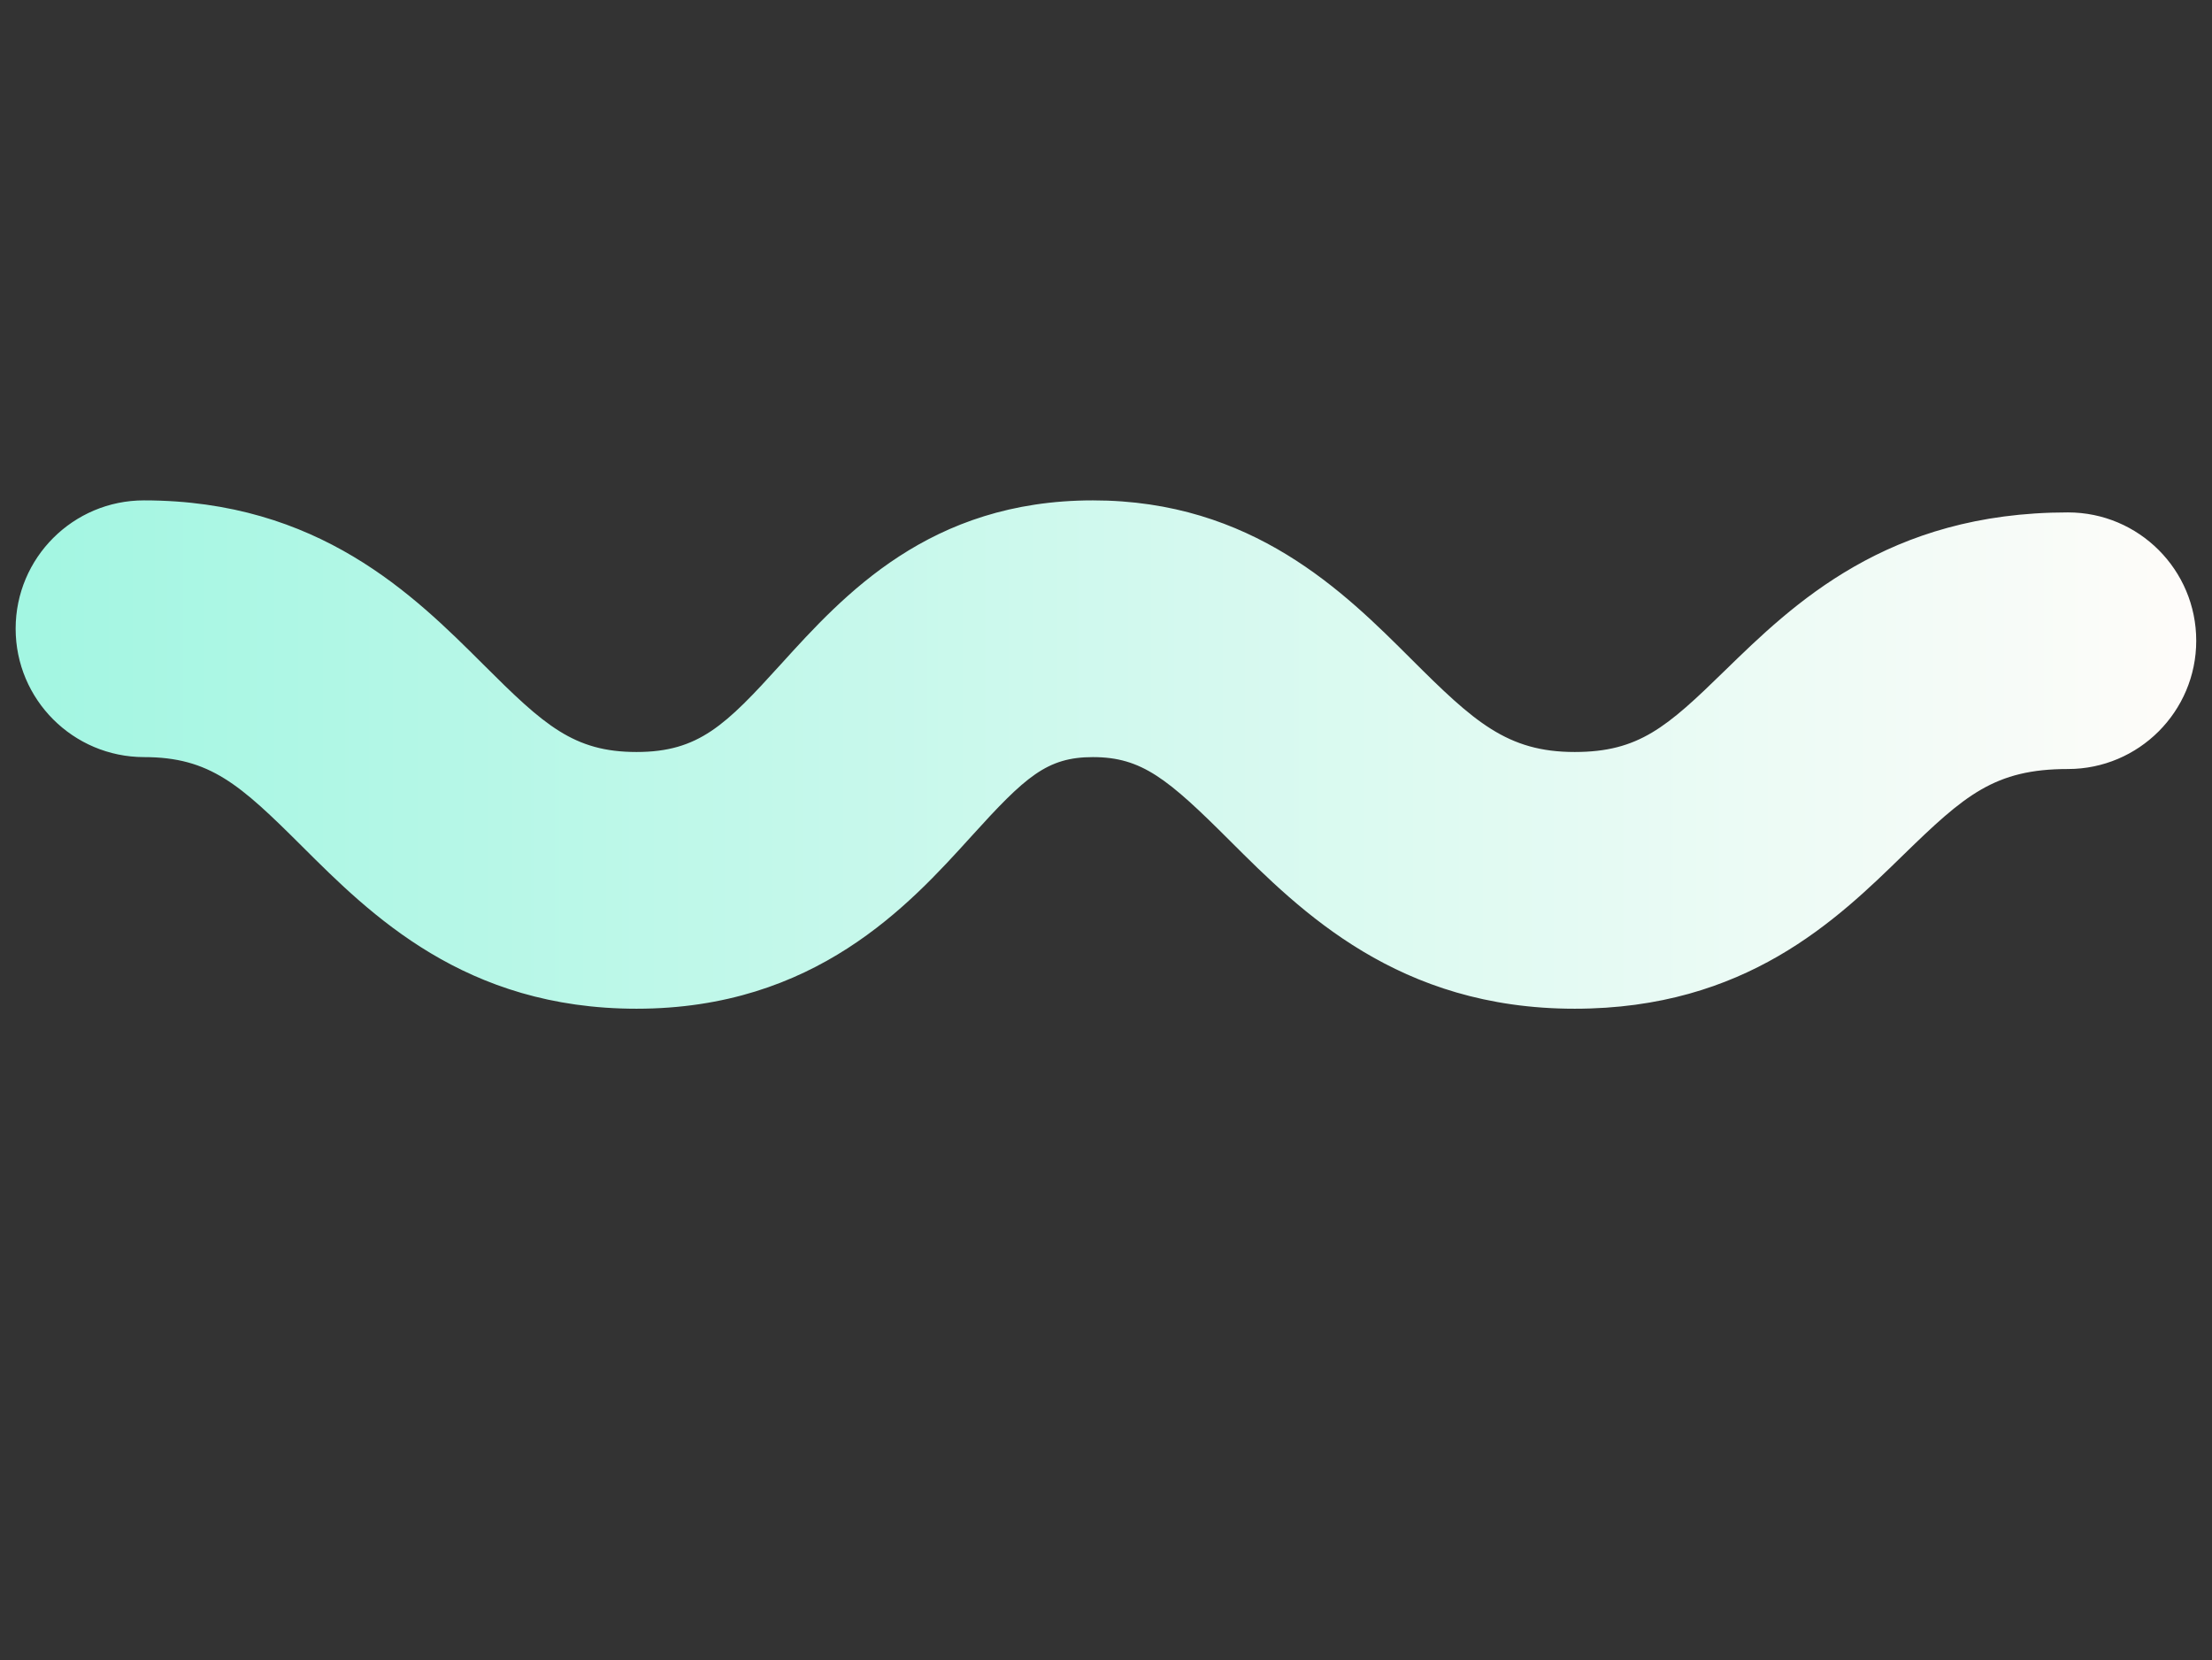 <?xml version="1.0" encoding="UTF-8"?>
<svg xmlns="http://www.w3.org/2000/svg" xmlns:xlink="http://www.w3.org/1999/xlink" width="224.88pt" height="168.75pt" viewBox="0 0 224.88 168.75" version="1.2">
<rect x="0" y="0" width="224.88" height="168.75" fill="#333333" stroke="none"/>
<defs>
<clipPath id="clip1">
  <path d="M 1 50.867 L 224 50.867 L 224 102.543 L 1 102.543 Z M 1 50.867 "/>
</clipPath>
<clipPath id="clip2">
  <path d="M 160.086 102.543 C 142.145 102.543 132.254 92.672 125.035 85.465 C 118.734 79.172 116.078 76.965 111.109 76.965 C 106.441 76.965 104.258 78.938 98.727 85.047 C 92.414 92.012 82.867 102.543 64.711 102.543 C 47.266 102.543 37.691 92.996 30.707 86.031 C 24.402 79.75 21.332 76.965 14.633 76.965 C 7.438 76.953 1.59 71.117 1.59 63.91 C 1.59 56.703 7.438 50.867 14.633 50.867 C 32.414 50.867 42.082 60.516 49.137 67.551 C 55.316 73.723 58.328 76.445 64.711 76.445 C 71.035 76.445 73.777 73.711 79.391 67.52 C 85.766 60.496 94.488 50.867 111.109 50.867 C 127.312 50.867 136.656 60.191 143.465 66.992 C 149.859 73.375 153.234 76.445 160.086 76.445 C 166.594 76.445 169.461 73.926 175.316 68.211 C 182.301 61.41 191.855 52.09 210.234 52.09 C 217.445 52.09 223.277 57.934 223.277 65.133 C 223.277 72.328 217.434 78.176 210.234 78.176 C 202.773 78.176 199.727 80.848 193.523 86.887 C 186.754 93.492 177.48 102.543 160.086 102.543 Z M 160.086 102.543 "/>
</clipPath>
<linearGradient id="linear0" gradientUnits="userSpaceOnUse" x1="0" y1="25.413" x2="218.07" y2="25.413" gradientTransform="matrix(1.017,0,0,1.017,1.591,50.868)">
<stop offset="0" style="stop-color:rgb(63.899%,96.5%,88.599%);stop-opacity:1;"/>
<stop offset="0.008" style="stop-color:rgb(64.04%,96.509%,88.635%);stop-opacity:1;"/>
<stop offset="0.016" style="stop-color:rgb(64.322%,96.526%,88.71%);stop-opacity:1;"/>
<stop offset="0.023" style="stop-color:rgb(64.604%,96.544%,88.783%);stop-opacity:1;"/>
<stop offset="0.031" style="stop-color:rgb(64.885%,96.562%,88.857%);stop-opacity:1;"/>
<stop offset="0.039" style="stop-color:rgb(65.167%,96.581%,88.93%);stop-opacity:1;"/>
<stop offset="0.047" style="stop-color:rgb(65.45%,96.597%,89.003%);stop-opacity:1;"/>
<stop offset="0.055" style="stop-color:rgb(65.732%,96.616%,89.076%);stop-opacity:1;"/>
<stop offset="0.062" style="stop-color:rgb(66.014%,96.634%,89.149%);stop-opacity:1;"/>
<stop offset="0.07" style="stop-color:rgb(66.296%,96.652%,89.223%);stop-opacity:1;"/>
<stop offset="0.078" style="stop-color:rgb(66.577%,96.669%,89.297%);stop-opacity:1;"/>
<stop offset="0.086" style="stop-color:rgb(66.859%,96.687%,89.371%);stop-opacity:1;"/>
<stop offset="0.094" style="stop-color:rgb(67.142%,96.706%,89.444%);stop-opacity:1;"/>
<stop offset="0.102" style="stop-color:rgb(67.424%,96.724%,89.517%);stop-opacity:1;"/>
<stop offset="0.109" style="stop-color:rgb(67.706%,96.742%,89.59%);stop-opacity:1;"/>
<stop offset="0.117" style="stop-color:rgb(67.989%,96.759%,89.664%);stop-opacity:1;"/>
<stop offset="0.125" style="stop-color:rgb(68.269%,96.777%,89.737%);stop-opacity:1;"/>
<stop offset="0.133" style="stop-color:rgb(68.552%,96.796%,89.81%);stop-opacity:1;"/>
<stop offset="0.141" style="stop-color:rgb(68.834%,96.814%,89.885%);stop-opacity:1;"/>
<stop offset="0.148" style="stop-color:rgb(69.116%,96.831%,89.958%);stop-opacity:1;"/>
<stop offset="0.156" style="stop-color:rgb(69.398%,96.849%,90.031%);stop-opacity:1;"/>
<stop offset="0.164" style="stop-color:rgb(69.679%,96.867%,90.105%);stop-opacity:1;"/>
<stop offset="0.172" style="stop-color:rgb(69.962%,96.886%,90.178%);stop-opacity:1;"/>
<stop offset="0.18" style="stop-color:rgb(70.244%,96.904%,90.251%);stop-opacity:1;"/>
<stop offset="0.188" style="stop-color:rgb(70.526%,96.921%,90.324%);stop-opacity:1;"/>
<stop offset="0.195" style="stop-color:rgb(70.808%,96.939%,90.398%);stop-opacity:1;"/>
<stop offset="0.203" style="stop-color:rgb(71.091%,96.957%,90.472%);stop-opacity:1;"/>
<stop offset="0.211" style="stop-color:rgb(71.371%,96.976%,90.546%);stop-opacity:1;"/>
<stop offset="0.219" style="stop-color:rgb(71.654%,96.992%,90.619%);stop-opacity:1;"/>
<stop offset="0.227" style="stop-color:rgb(71.936%,97.011%,90.692%);stop-opacity:1;"/>
<stop offset="0.234" style="stop-color:rgb(72.218%,97.029%,90.765%);stop-opacity:1;"/>
<stop offset="0.242" style="stop-color:rgb(72.501%,97.047%,90.839%);stop-opacity:1;"/>
<stop offset="0.25" style="stop-color:rgb(72.783%,97.066%,90.912%);stop-opacity:1;"/>
<stop offset="0.258" style="stop-color:rgb(73.064%,97.083%,90.985%);stop-opacity:1;"/>
<stop offset="0.266" style="stop-color:rgb(73.346%,97.101%,91.06%);stop-opacity:1;"/>
<stop offset="0.273" style="stop-color:rgb(73.628%,97.119%,91.133%);stop-opacity:1;"/>
<stop offset="0.281" style="stop-color:rgb(73.911%,97.137%,91.206%);stop-opacity:1;"/>
<stop offset="0.289" style="stop-color:rgb(74.193%,97.154%,91.28%);stop-opacity:1;"/>
<stop offset="0.297" style="stop-color:rgb(74.474%,97.173%,91.353%);stop-opacity:1;"/>
<stop offset="0.305" style="stop-color:rgb(74.756%,97.191%,91.426%);stop-opacity:1;"/>
<stop offset="0.312" style="stop-color:rgb(75.038%,97.209%,91.499%);stop-opacity:1;"/>
<stop offset="0.32" style="stop-color:rgb(75.32%,97.227%,91.573%);stop-opacity:1;"/>
<stop offset="0.328" style="stop-color:rgb(75.603%,97.244%,91.647%);stop-opacity:1;"/>
<stop offset="0.336" style="stop-color:rgb(75.885%,97.263%,91.721%);stop-opacity:1;"/>
<stop offset="0.344" style="stop-color:rgb(76.166%,97.281%,91.794%);stop-opacity:1;"/>
<stop offset="0.352" style="stop-color:rgb(76.448%,97.299%,91.867%);stop-opacity:1;"/>
<stop offset="0.359" style="stop-color:rgb(76.73%,97.316%,91.94%);stop-opacity:1;"/>
<stop offset="0.367" style="stop-color:rgb(77.013%,97.334%,92.014%);stop-opacity:1;"/>
<stop offset="0.375" style="stop-color:rgb(77.295%,97.353%,92.087%);stop-opacity:1;"/>
<stop offset="0.383" style="stop-color:rgb(77.577%,97.371%,92.16%);stop-opacity:1;"/>
<stop offset="0.391" style="stop-color:rgb(77.858%,97.389%,92.235%);stop-opacity:1;"/>
<stop offset="0.398" style="stop-color:rgb(78.14%,97.406%,92.308%);stop-opacity:1;"/>
<stop offset="0.406" style="stop-color:rgb(78.423%,97.424%,92.381%);stop-opacity:1;"/>
<stop offset="0.414" style="stop-color:rgb(78.705%,97.443%,92.455%);stop-opacity:1;"/>
<stop offset="0.422" style="stop-color:rgb(78.987%,97.461%,92.528%);stop-opacity:1;"/>
<stop offset="0.43" style="stop-color:rgb(79.268%,97.478%,92.601%);stop-opacity:1;"/>
<stop offset="0.438" style="stop-color:rgb(79.55%,97.496%,92.674%);stop-opacity:1;"/>
<stop offset="0.445" style="stop-color:rgb(79.832%,97.514%,92.747%);stop-opacity:1;"/>
<stop offset="0.453" style="stop-color:rgb(80.115%,97.533%,92.822%);stop-opacity:1;"/>
<stop offset="0.461" style="stop-color:rgb(80.397%,97.549%,92.896%);stop-opacity:1;"/>
<stop offset="0.469" style="stop-color:rgb(80.679%,97.568%,92.969%);stop-opacity:1;"/>
<stop offset="0.477" style="stop-color:rgb(80.96%,97.586%,93.042%);stop-opacity:1;"/>
<stop offset="0.484" style="stop-color:rgb(81.242%,97.604%,93.115%);stop-opacity:1;"/>
<stop offset="0.492" style="stop-color:rgb(81.525%,97.623%,93.188%);stop-opacity:1;"/>
<stop offset="0.5" style="stop-color:rgb(81.807%,97.639%,93.262%);stop-opacity:1;"/>
<stop offset="0.508" style="stop-color:rgb(82.089%,97.658%,93.335%);stop-opacity:1;"/>
<stop offset="0.516" style="stop-color:rgb(82.372%,97.676%,93.41%);stop-opacity:1;"/>
<stop offset="0.523" style="stop-color:rgb(82.652%,97.694%,93.483%);stop-opacity:1;"/>
<stop offset="0.531" style="stop-color:rgb(82.935%,97.711%,93.556%);stop-opacity:1;"/>
<stop offset="0.539" style="stop-color:rgb(83.217%,97.729%,93.629%);stop-opacity:1;"/>
<stop offset="0.547" style="stop-color:rgb(83.499%,97.748%,93.703%);stop-opacity:1;"/>
<stop offset="0.555" style="stop-color:rgb(83.781%,97.766%,93.776%);stop-opacity:1;"/>
<stop offset="0.562" style="stop-color:rgb(84.062%,97.784%,93.849%);stop-opacity:1;"/>
<stop offset="0.57" style="stop-color:rgb(84.344%,97.801%,93.922%);stop-opacity:1;"/>
<stop offset="0.578" style="stop-color:rgb(84.627%,97.82%,93.997%);stop-opacity:1;"/>
<stop offset="0.586" style="stop-color:rgb(84.909%,97.838%,94.07%);stop-opacity:1;"/>
<stop offset="0.594" style="stop-color:rgb(85.191%,97.856%,94.144%);stop-opacity:1;"/>
<stop offset="0.602" style="stop-color:rgb(85.474%,97.873%,94.217%);stop-opacity:1;"/>
<stop offset="0.609" style="stop-color:rgb(85.754%,97.891%,94.29%);stop-opacity:1;"/>
<stop offset="0.617" style="stop-color:rgb(86.037%,97.91%,94.363%);stop-opacity:1;"/>
<stop offset="0.625" style="stop-color:rgb(86.319%,97.928%,94.437%);stop-opacity:1;"/>
<stop offset="0.633" style="stop-color:rgb(86.601%,97.946%,94.51%);stop-opacity:1;"/>
<stop offset="0.641" style="stop-color:rgb(86.884%,97.963%,94.585%);stop-opacity:1;"/>
<stop offset="0.648" style="stop-color:rgb(87.166%,97.981%,94.658%);stop-opacity:1;"/>
<stop offset="0.656" style="stop-color:rgb(87.447%,98%,94.731%);stop-opacity:1;"/>
<stop offset="0.664" style="stop-color:rgb(87.729%,98.018%,94.804%);stop-opacity:1;"/>
<stop offset="0.672" style="stop-color:rgb(88.011%,98.035%,94.878%);stop-opacity:1;"/>
<stop offset="0.68" style="stop-color:rgb(88.293%,98.053%,94.951%);stop-opacity:1;"/>
<stop offset="0.688" style="stop-color:rgb(88.576%,98.071%,95.024%);stop-opacity:1;"/>
<stop offset="0.695" style="stop-color:rgb(88.857%,98.09%,95.097%);stop-opacity:1;"/>
<stop offset="0.703" style="stop-color:rgb(89.139%,98.108%,95.172%);stop-opacity:1;"/>
<stop offset="0.711" style="stop-color:rgb(89.421%,98.125%,95.245%);stop-opacity:1;"/>
<stop offset="0.719" style="stop-color:rgb(89.703%,98.143%,95.319%);stop-opacity:1;"/>
<stop offset="0.727" style="stop-color:rgb(89.986%,98.161%,95.392%);stop-opacity:1;"/>
<stop offset="0.734" style="stop-color:rgb(90.268%,98.18%,95.465%);stop-opacity:1;"/>
<stop offset="0.742" style="stop-color:rgb(90.549%,98.196%,95.538%);stop-opacity:1;"/>
<stop offset="0.75" style="stop-color:rgb(90.831%,98.215%,95.612%);stop-opacity:1;"/>
<stop offset="0.758" style="stop-color:rgb(91.113%,98.233%,95.685%);stop-opacity:1;"/>
<stop offset="0.766" style="stop-color:rgb(91.396%,98.251%,95.76%);stop-opacity:1;"/>
<stop offset="0.773" style="stop-color:rgb(91.678%,98.27%,95.833%);stop-opacity:1;"/>
<stop offset="0.781" style="stop-color:rgb(91.96%,98.286%,95.906%);stop-opacity:1;"/>
<stop offset="0.789" style="stop-color:rgb(92.241%,98.305%,95.979%);stop-opacity:1;"/>
<stop offset="0.797" style="stop-color:rgb(92.523%,98.323%,96.053%);stop-opacity:1;"/>
<stop offset="0.805" style="stop-color:rgb(92.805%,98.341%,96.126%);stop-opacity:1;"/>
<stop offset="0.812" style="stop-color:rgb(93.088%,98.358%,96.199%);stop-opacity:1;"/>
<stop offset="0.82" style="stop-color:rgb(93.37%,98.376%,96.272%);stop-opacity:1;"/>
<stop offset="0.828" style="stop-color:rgb(93.651%,98.395%,96.347%);stop-opacity:1;"/>
<stop offset="0.836" style="stop-color:rgb(93.933%,98.413%,96.42%);stop-opacity:1;"/>
<stop offset="0.844" style="stop-color:rgb(94.215%,98.43%,96.494%);stop-opacity:1;"/>
<stop offset="0.852" style="stop-color:rgb(94.498%,98.448%,96.567%);stop-opacity:1;"/>
<stop offset="0.859" style="stop-color:rgb(94.78%,98.466%,96.64%);stop-opacity:1;"/>
<stop offset="0.867" style="stop-color:rgb(95.062%,98.485%,96.713%);stop-opacity:1;"/>
<stop offset="0.875" style="stop-color:rgb(95.343%,98.503%,96.786%);stop-opacity:1;"/>
<stop offset="0.883" style="stop-color:rgb(95.625%,98.52%,96.86%);stop-opacity:1;"/>
<stop offset="0.891" style="stop-color:rgb(95.908%,98.538%,96.935%);stop-opacity:1;"/>
<stop offset="0.898" style="stop-color:rgb(96.19%,98.557%,97.008%);stop-opacity:1;"/>
<stop offset="0.906" style="stop-color:rgb(96.472%,98.575%,97.081%);stop-opacity:1;"/>
<stop offset="0.914" style="stop-color:rgb(96.754%,98.592%,97.154%);stop-opacity:1;"/>
<stop offset="0.922" style="stop-color:rgb(97.035%,98.61%,97.227%);stop-opacity:1;"/>
<stop offset="0.93" style="stop-color:rgb(97.318%,98.628%,97.301%);stop-opacity:1;"/>
<stop offset="0.938" style="stop-color:rgb(97.6%,98.647%,97.374%);stop-opacity:1;"/>
<stop offset="0.945" style="stop-color:rgb(97.882%,98.665%,97.447%);stop-opacity:1;"/>
<stop offset="0.953" style="stop-color:rgb(98.164%,98.682%,97.522%);stop-opacity:1;"/>
<stop offset="0.961" style="stop-color:rgb(98.445%,98.7%,97.595%);stop-opacity:1;"/>
<stop offset="0.969" style="stop-color:rgb(98.727%,98.718%,97.668%);stop-opacity:1;"/>
<stop offset="0.977" style="stop-color:rgb(99.01%,98.737%,97.742%);stop-opacity:1;"/>
<stop offset="0.984" style="stop-color:rgb(99.292%,98.753%,97.815%);stop-opacity:1;"/>
<stop offset="0.992" style="stop-color:rgb(99.574%,98.772%,97.888%);stop-opacity:1;"/>
<stop offset="1" style="stop-color:rgb(99.857%,98.79%,97.961%);stop-opacity:1;"/>
</linearGradient>
</defs>
<g id="surface1">
<g clip-path="url(#clip1)" clip-rule="nonzero">
<g clip-path="url(#clip2)" clip-rule="nonzero">
<path style=" stroke:none;fill-rule:nonzero;fill:url(#linear0);" d="M 1.59 50.867 L 1.59 102.543 L 223.277 102.543 L 223.277 50.867 Z M 1.59 50.867 "/>
</g>
</g>
</g>
</svg>
